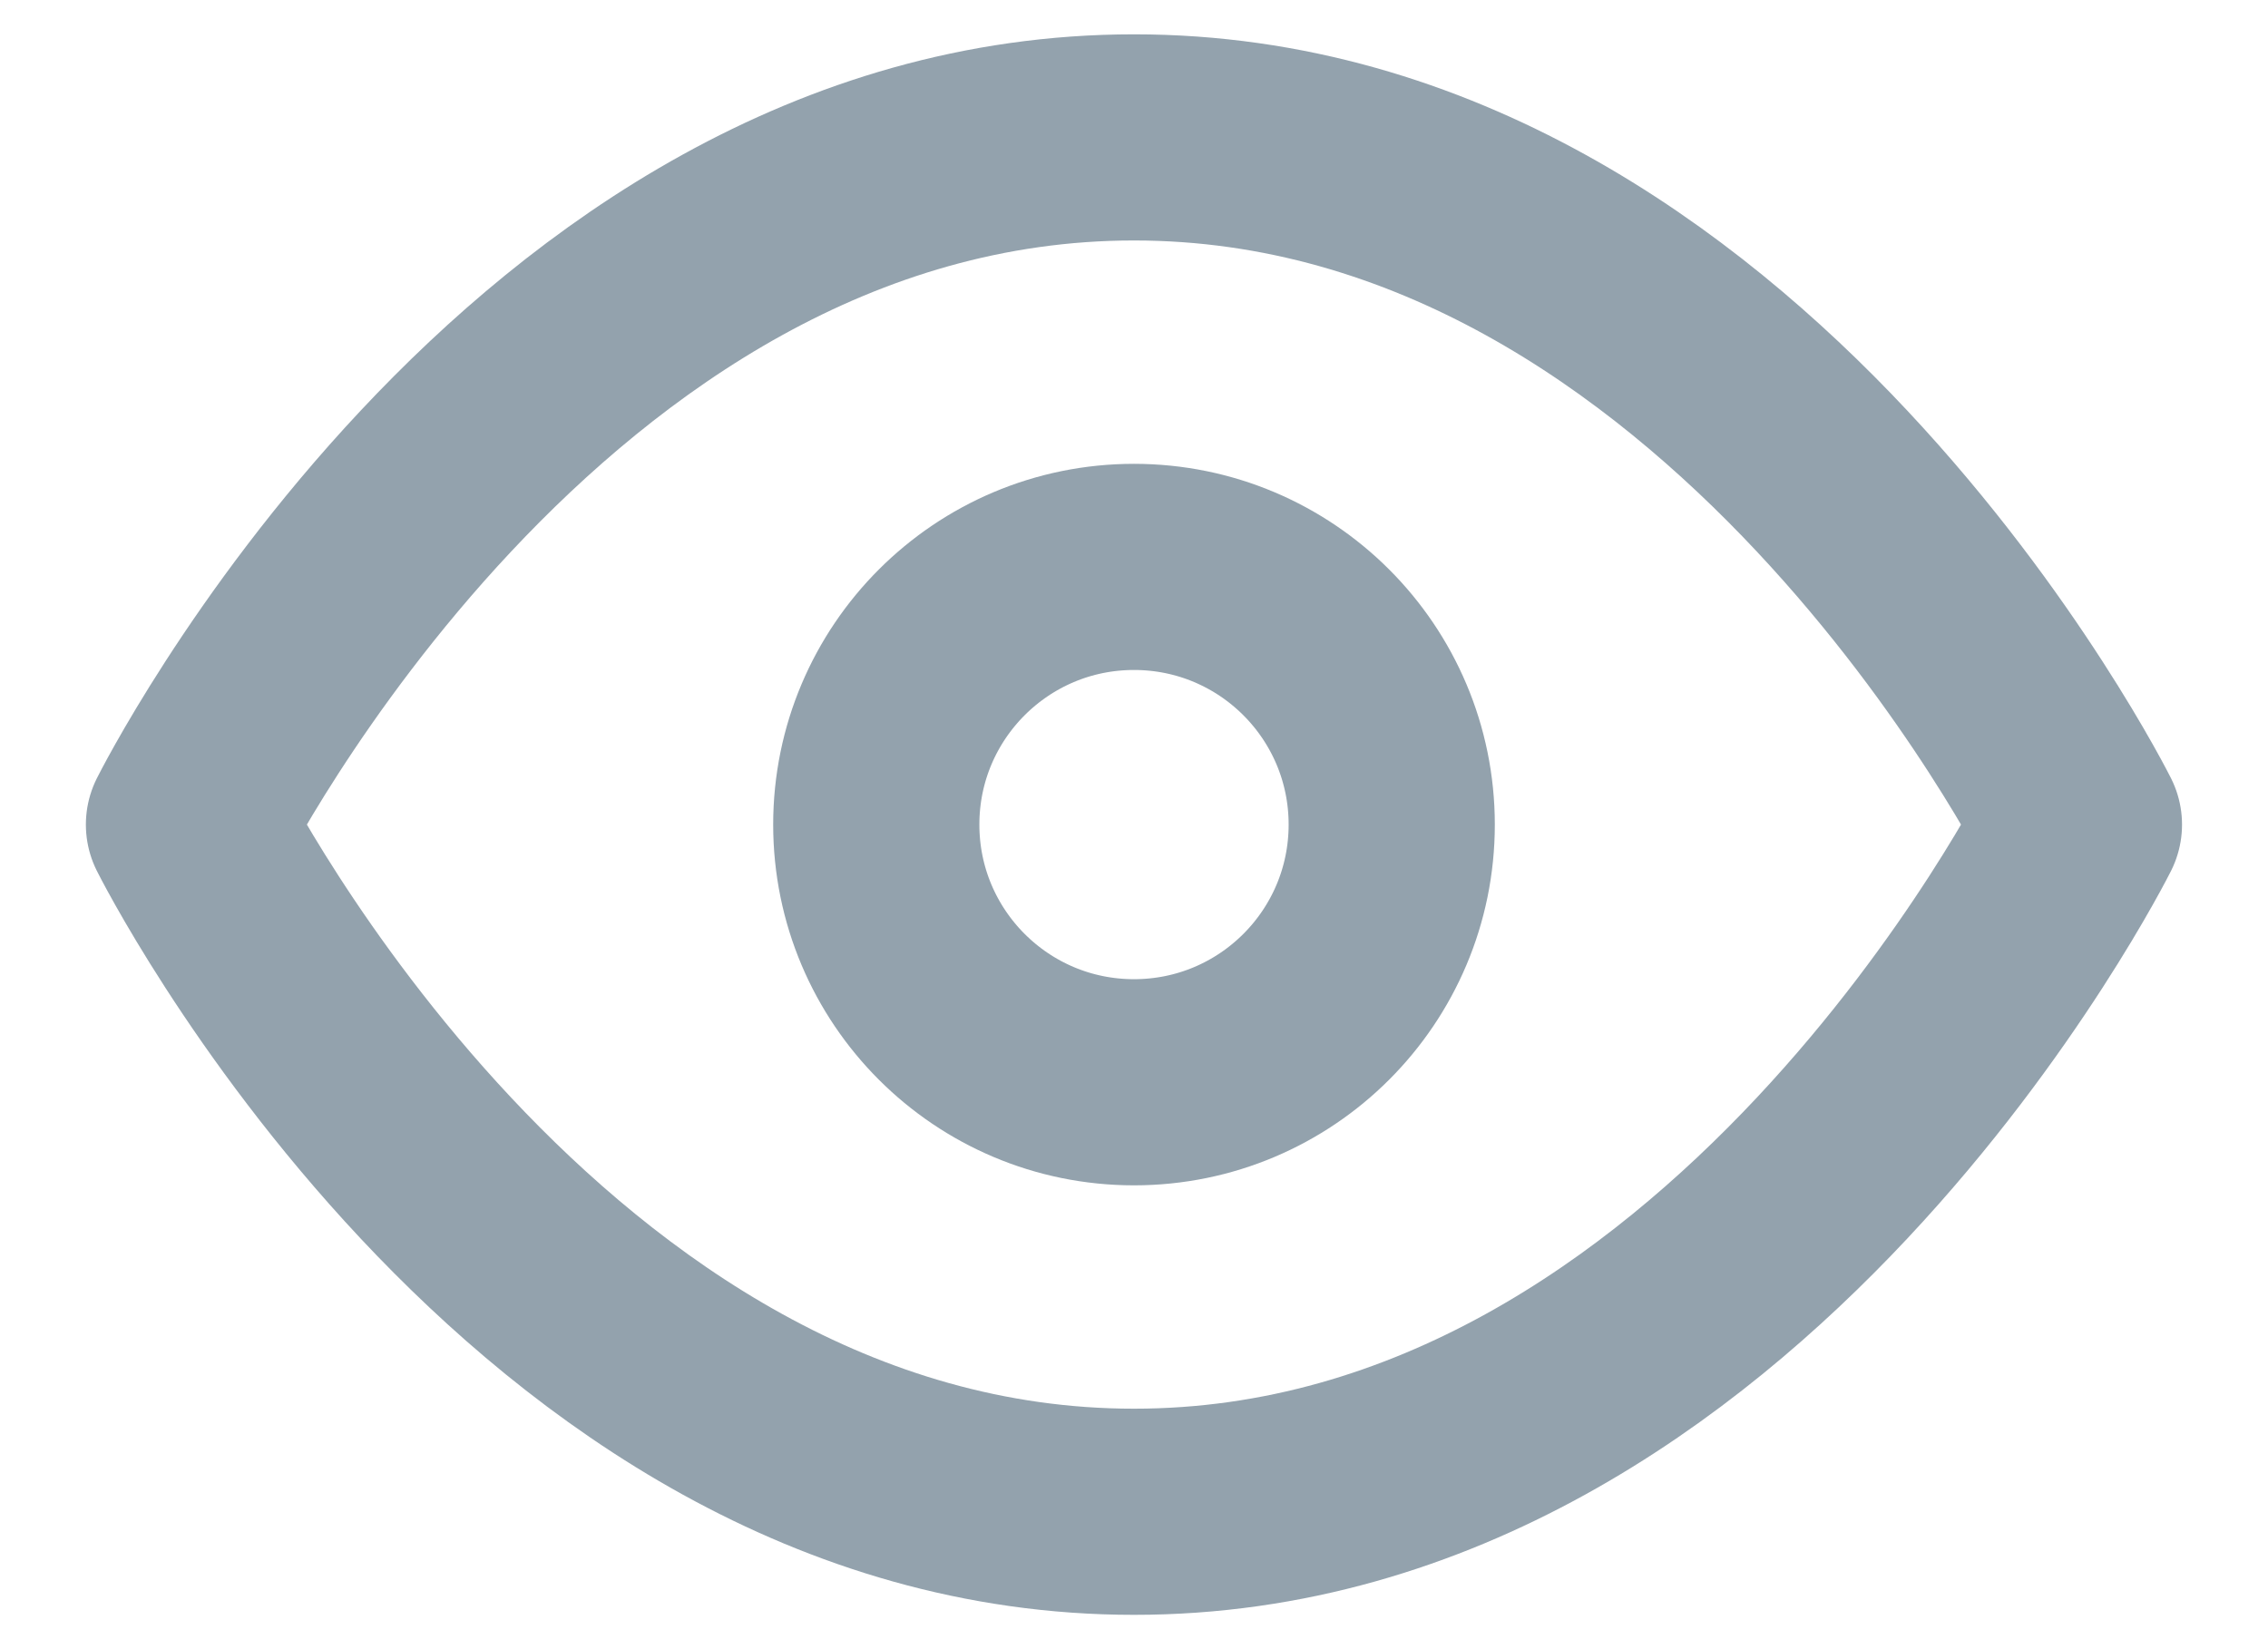 <svg width="22" height="16" viewBox="0 0 22 16" fill="none" xmlns="http://www.w3.org/2000/svg">
<path d="M1.833 8C1.833 8 5.167 1.333 11 1.333C16.833 1.333 20.166 8 20.166 8C20.166 8 16.833 14.667 11 14.667C5.167 14.667 1.833 8 1.833 8Z" stroke="#93A2AD" stroke-width="2" stroke-linecap="round" stroke-linejoin="round"/>
<path d="M11 10.5C12.381 10.5 13.5 9.381 13.5 8C13.5 6.619 12.381 5.5 11 5.5C9.619 5.5 8.5 6.619 8.5 8C8.5 9.381 9.619 10.5 11 10.5Z" stroke="#93A2AD" stroke-width="2" stroke-linecap="round" stroke-linejoin="round"/>
</svg>

